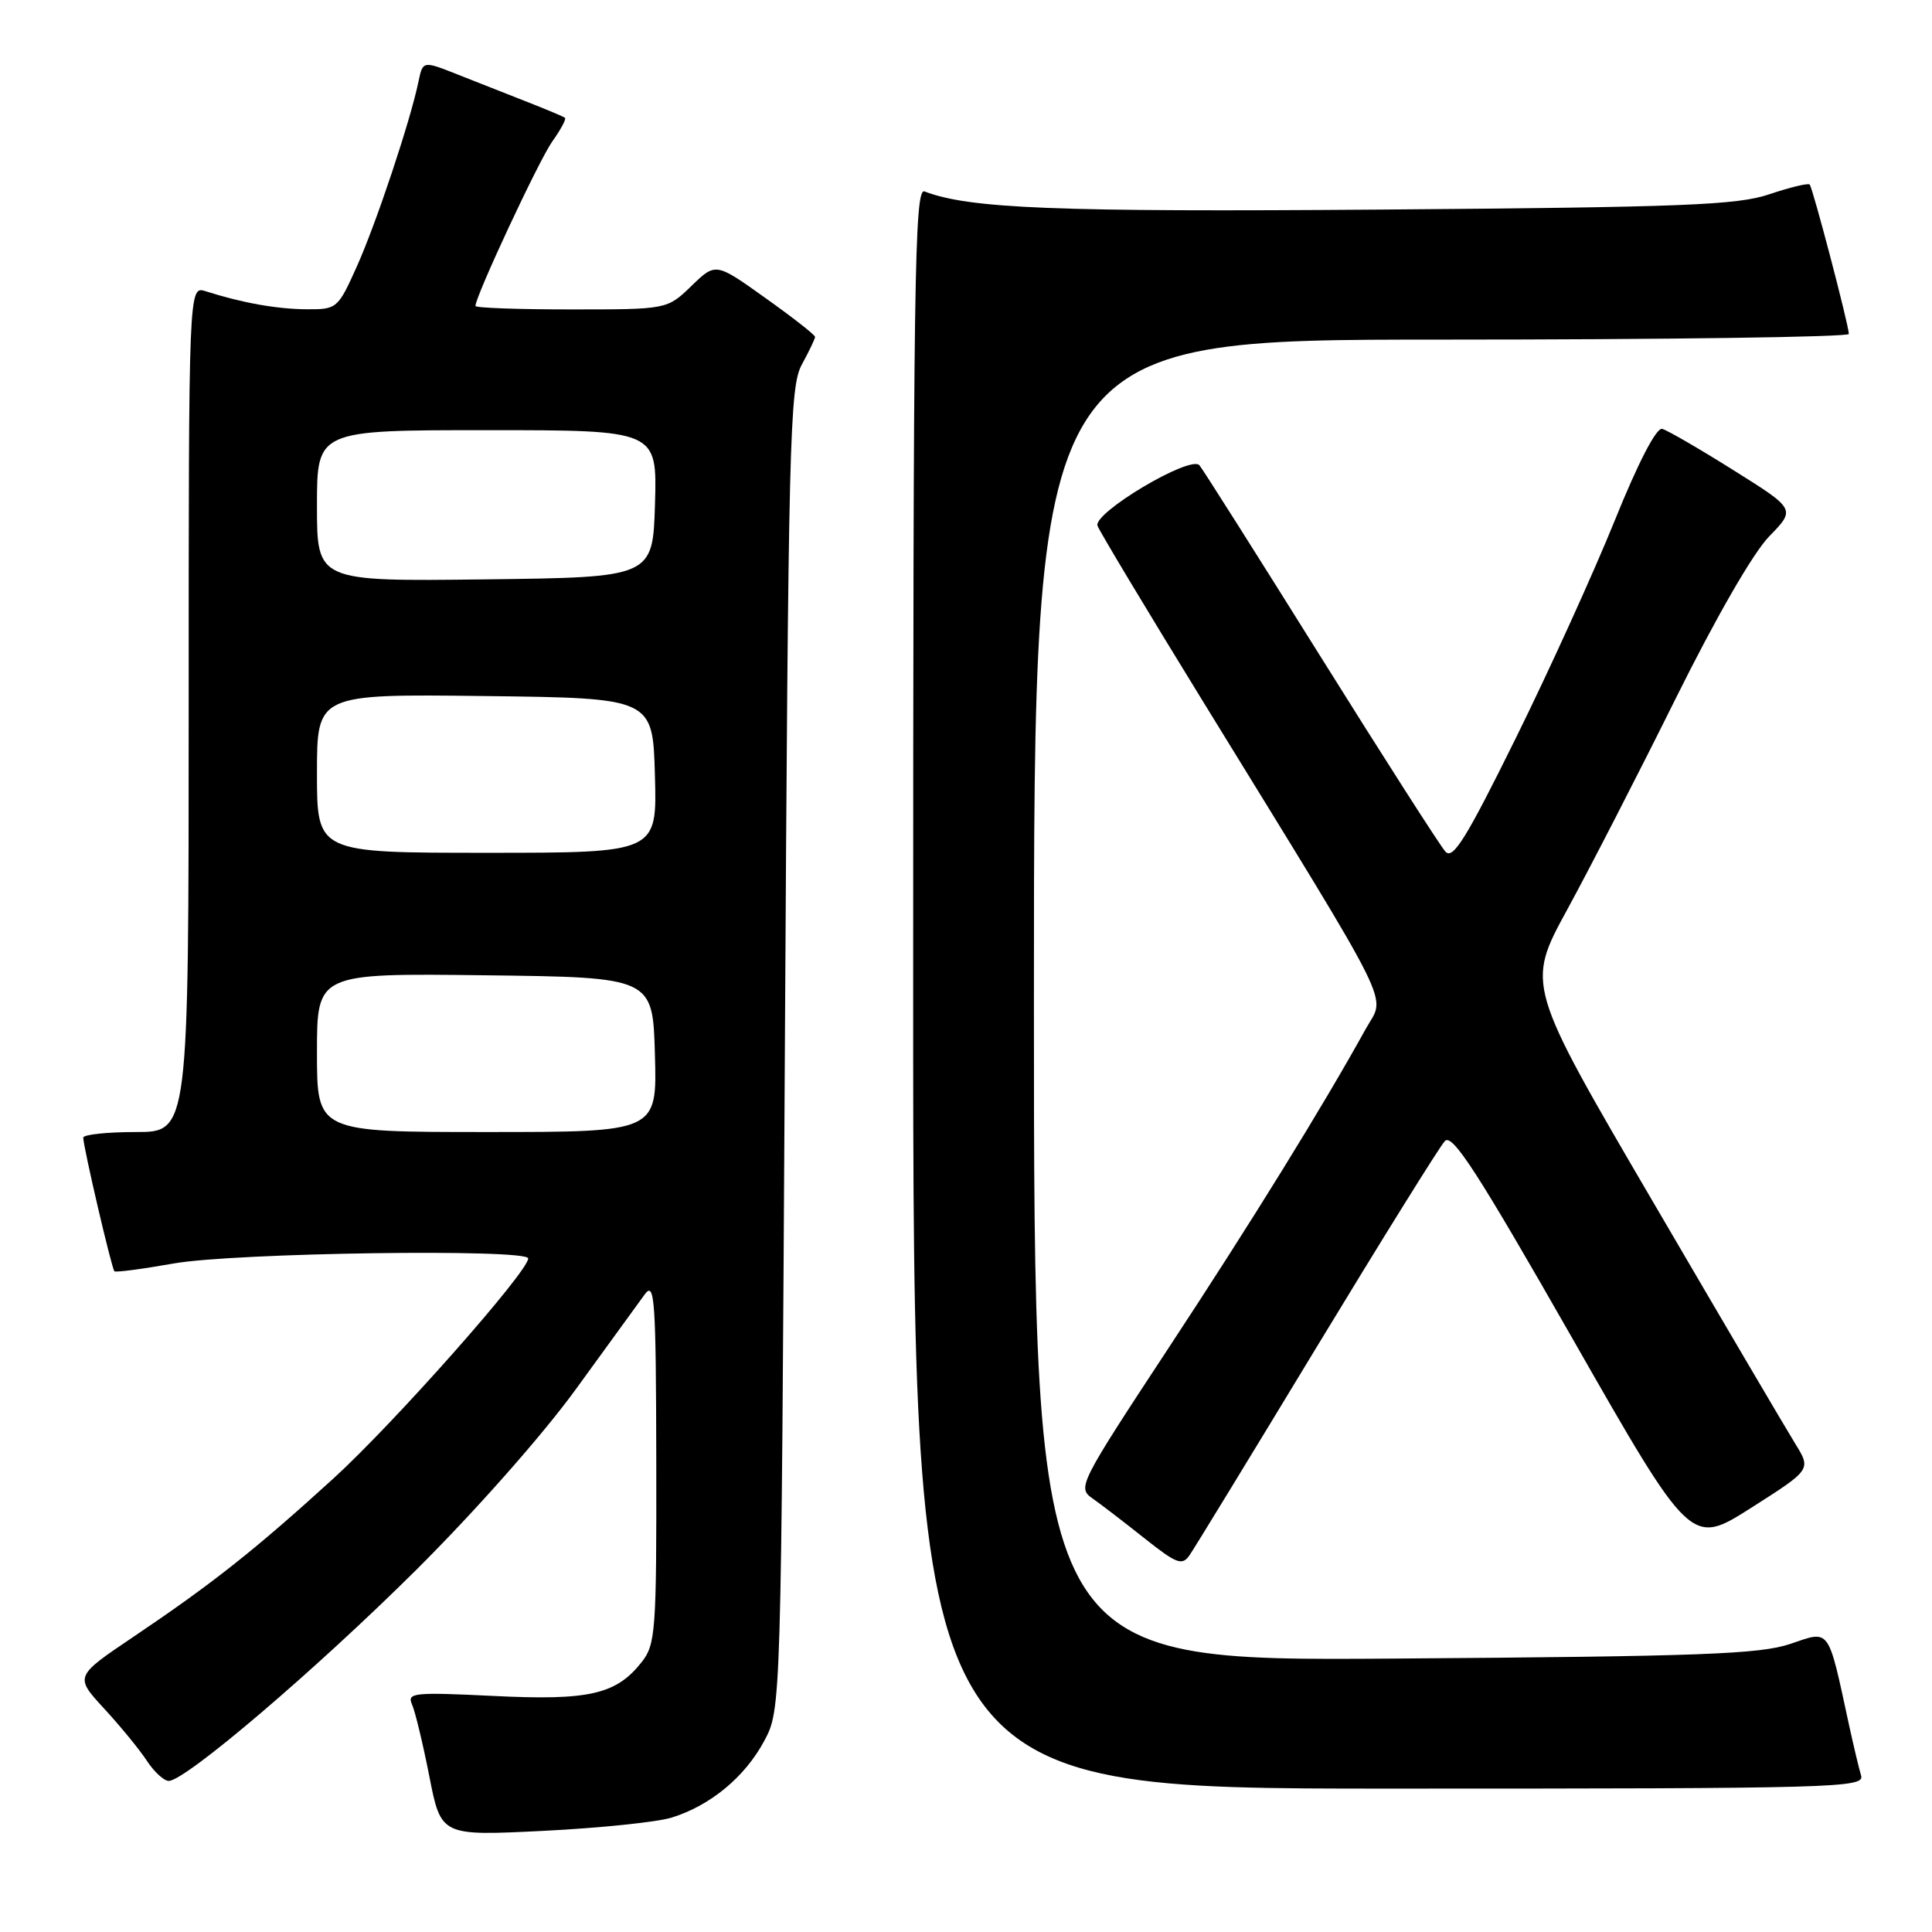 <?xml version="1.0" encoding="UTF-8" standalone="no"?>
<!DOCTYPE svg PUBLIC "-//W3C//DTD SVG 1.1//EN" "http://www.w3.org/Graphics/SVG/1.1/DTD/svg11.dtd" >
<svg xmlns="http://www.w3.org/2000/svg" xmlns:xlink="http://www.w3.org/1999/xlink" version="1.1" viewBox="0 0 256 256">
 <g >
 <path fill="currentColor"
d=" M 89.00 240.84 C 94.13 239.25 98.71 235.45 101.26 230.69 C 103.50 226.50 103.50 226.50 104.00 139.00 C 104.46 58.12 104.63 51.26 106.25 48.30 C 107.21 46.54 108.00 44.89 108.00 44.64 C 108.00 44.38 105.04 42.06 101.41 39.48 C 94.83 34.78 94.83 34.78 91.62 37.89 C 88.40 41.00 88.40 41.00 75.70 41.00 C 68.72 41.00 63.00 40.80 63.00 40.54 C 63.00 39.25 71.41 21.24 73.17 18.76 C 74.30 17.18 75.06 15.76 74.86 15.61 C 74.66 15.45 72.47 14.53 70.00 13.56 C 67.53 12.59 63.37 10.95 60.76 9.92 C 56.03 8.04 56.03 8.04 55.46 10.77 C 54.39 15.98 49.87 29.53 47.31 35.25 C 44.77 40.91 44.66 41.00 40.61 40.98 C 36.67 40.95 32.06 40.13 27.25 38.59 C 25.00 37.87 25.00 37.87 25.00 93.93 C 25.00 150.00 25.00 150.00 18.00 150.00 C 14.15 150.00 11.01 150.34 11.03 150.75 C 11.07 152.13 14.81 168.15 15.16 168.45 C 15.35 168.62 18.88 168.15 23.00 167.42 C 31.01 165.99 70.00 165.44 69.99 166.75 C 69.98 168.51 52.25 188.54 44.23 195.86 C 33.84 205.33 28.16 209.83 17.69 216.88 C 9.88 222.14 9.88 222.14 13.81 226.41 C 15.97 228.75 18.52 231.87 19.48 233.34 C 20.44 234.80 21.74 235.99 22.37 235.98 C 24.62 235.93 41.80 221.28 55.13 208.04 C 63.01 200.20 71.96 190.08 76.36 184.00 C 80.55 178.22 84.64 172.60 85.44 171.50 C 86.75 169.72 86.92 172.16 86.96 193.62 C 87.00 216.12 86.87 217.90 85.03 220.23 C 81.65 224.53 78.06 225.35 65.36 224.72 C 54.85 224.21 53.91 224.30 54.59 225.83 C 55.00 226.75 56.04 231.05 56.89 235.38 C 58.44 243.27 58.44 243.27 71.97 242.60 C 79.41 242.23 87.08 241.44 89.00 240.84 Z  M 246.60 235.25 C 246.31 234.29 245.59 231.25 244.99 228.50 C 242.18 215.51 242.55 216.01 237.24 217.82 C 233.20 219.19 225.45 219.48 184.75 219.77 C 137.00 220.11 137.00 220.11 137.00 132.55 C 137.00 45.00 137.00 45.00 191.00 45.00 C 220.70 45.00 244.99 44.66 244.98 44.25 C 244.95 42.98 240.19 24.86 239.79 24.45 C 239.58 24.24 237.18 24.82 234.45 25.74 C 230.18 27.18 223.12 27.46 183.03 27.77 C 139.83 28.10 128.47 27.65 122.51 25.37 C 121.17 24.85 121.00 36.67 121.00 130.89 C 121.00 237.00 121.00 237.00 184.07 237.00 C 243.67 237.00 247.11 236.90 246.60 235.25 Z  M 174.46 178.50 C 183.13 164.20 190.77 151.91 191.45 151.20 C 192.44 150.15 195.75 155.27 208.37 177.38 C 224.06 204.87 224.06 204.87 232.03 199.80 C 240.00 194.73 240.00 194.73 237.88 191.30 C 236.71 189.41 228.21 174.96 218.99 159.18 C 202.22 130.50 202.22 130.50 207.68 120.50 C 210.68 115.00 217.14 102.44 222.02 92.59 C 227.39 81.78 232.31 73.24 234.43 71.07 C 237.94 67.47 237.94 67.47 229.72 62.32 C 225.20 59.48 220.94 57.01 220.25 56.83 C 219.48 56.63 217.08 61.25 213.95 69.00 C 211.17 75.88 205.27 88.86 200.83 97.85 C 194.28 111.11 192.53 113.94 191.53 112.85 C 190.85 112.11 183.40 100.47 174.98 87.00 C 166.56 73.53 159.34 62.12 158.93 61.65 C 157.74 60.27 144.78 67.98 145.43 69.68 C 145.74 70.48 151.99 80.89 159.32 92.81 C 185.41 135.25 183.59 131.59 180.96 136.35 C 175.23 146.71 165.81 161.95 154.72 178.80 C 143.07 196.51 142.75 197.14 144.71 198.51 C 145.83 199.29 148.94 201.68 151.62 203.81 C 155.90 207.21 156.64 207.49 157.61 206.09 C 158.22 205.22 165.80 192.80 174.46 178.50 Z  M 42.00 139.48 C 42.00 128.96 42.00 128.96 64.25 129.23 C 86.50 129.50 86.50 129.50 86.78 139.75 C 87.07 150.00 87.07 150.00 64.53 150.00 C 42.00 150.00 42.00 150.00 42.00 139.48 Z  M 42.00 102.48 C 42.00 91.96 42.00 91.96 64.25 92.23 C 86.50 92.50 86.50 92.50 86.78 102.75 C 87.07 113.00 87.07 113.00 64.53 113.00 C 42.00 113.00 42.00 113.00 42.00 102.48 Z  M 42.00 67.02 C 42.00 57.00 42.00 57.00 64.54 57.00 C 87.07 57.00 87.07 57.00 86.79 66.75 C 86.50 76.50 86.50 76.50 64.25 76.77 C 42.00 77.04 42.00 77.04 42.00 67.02 Z "/>
</g>
</svg>